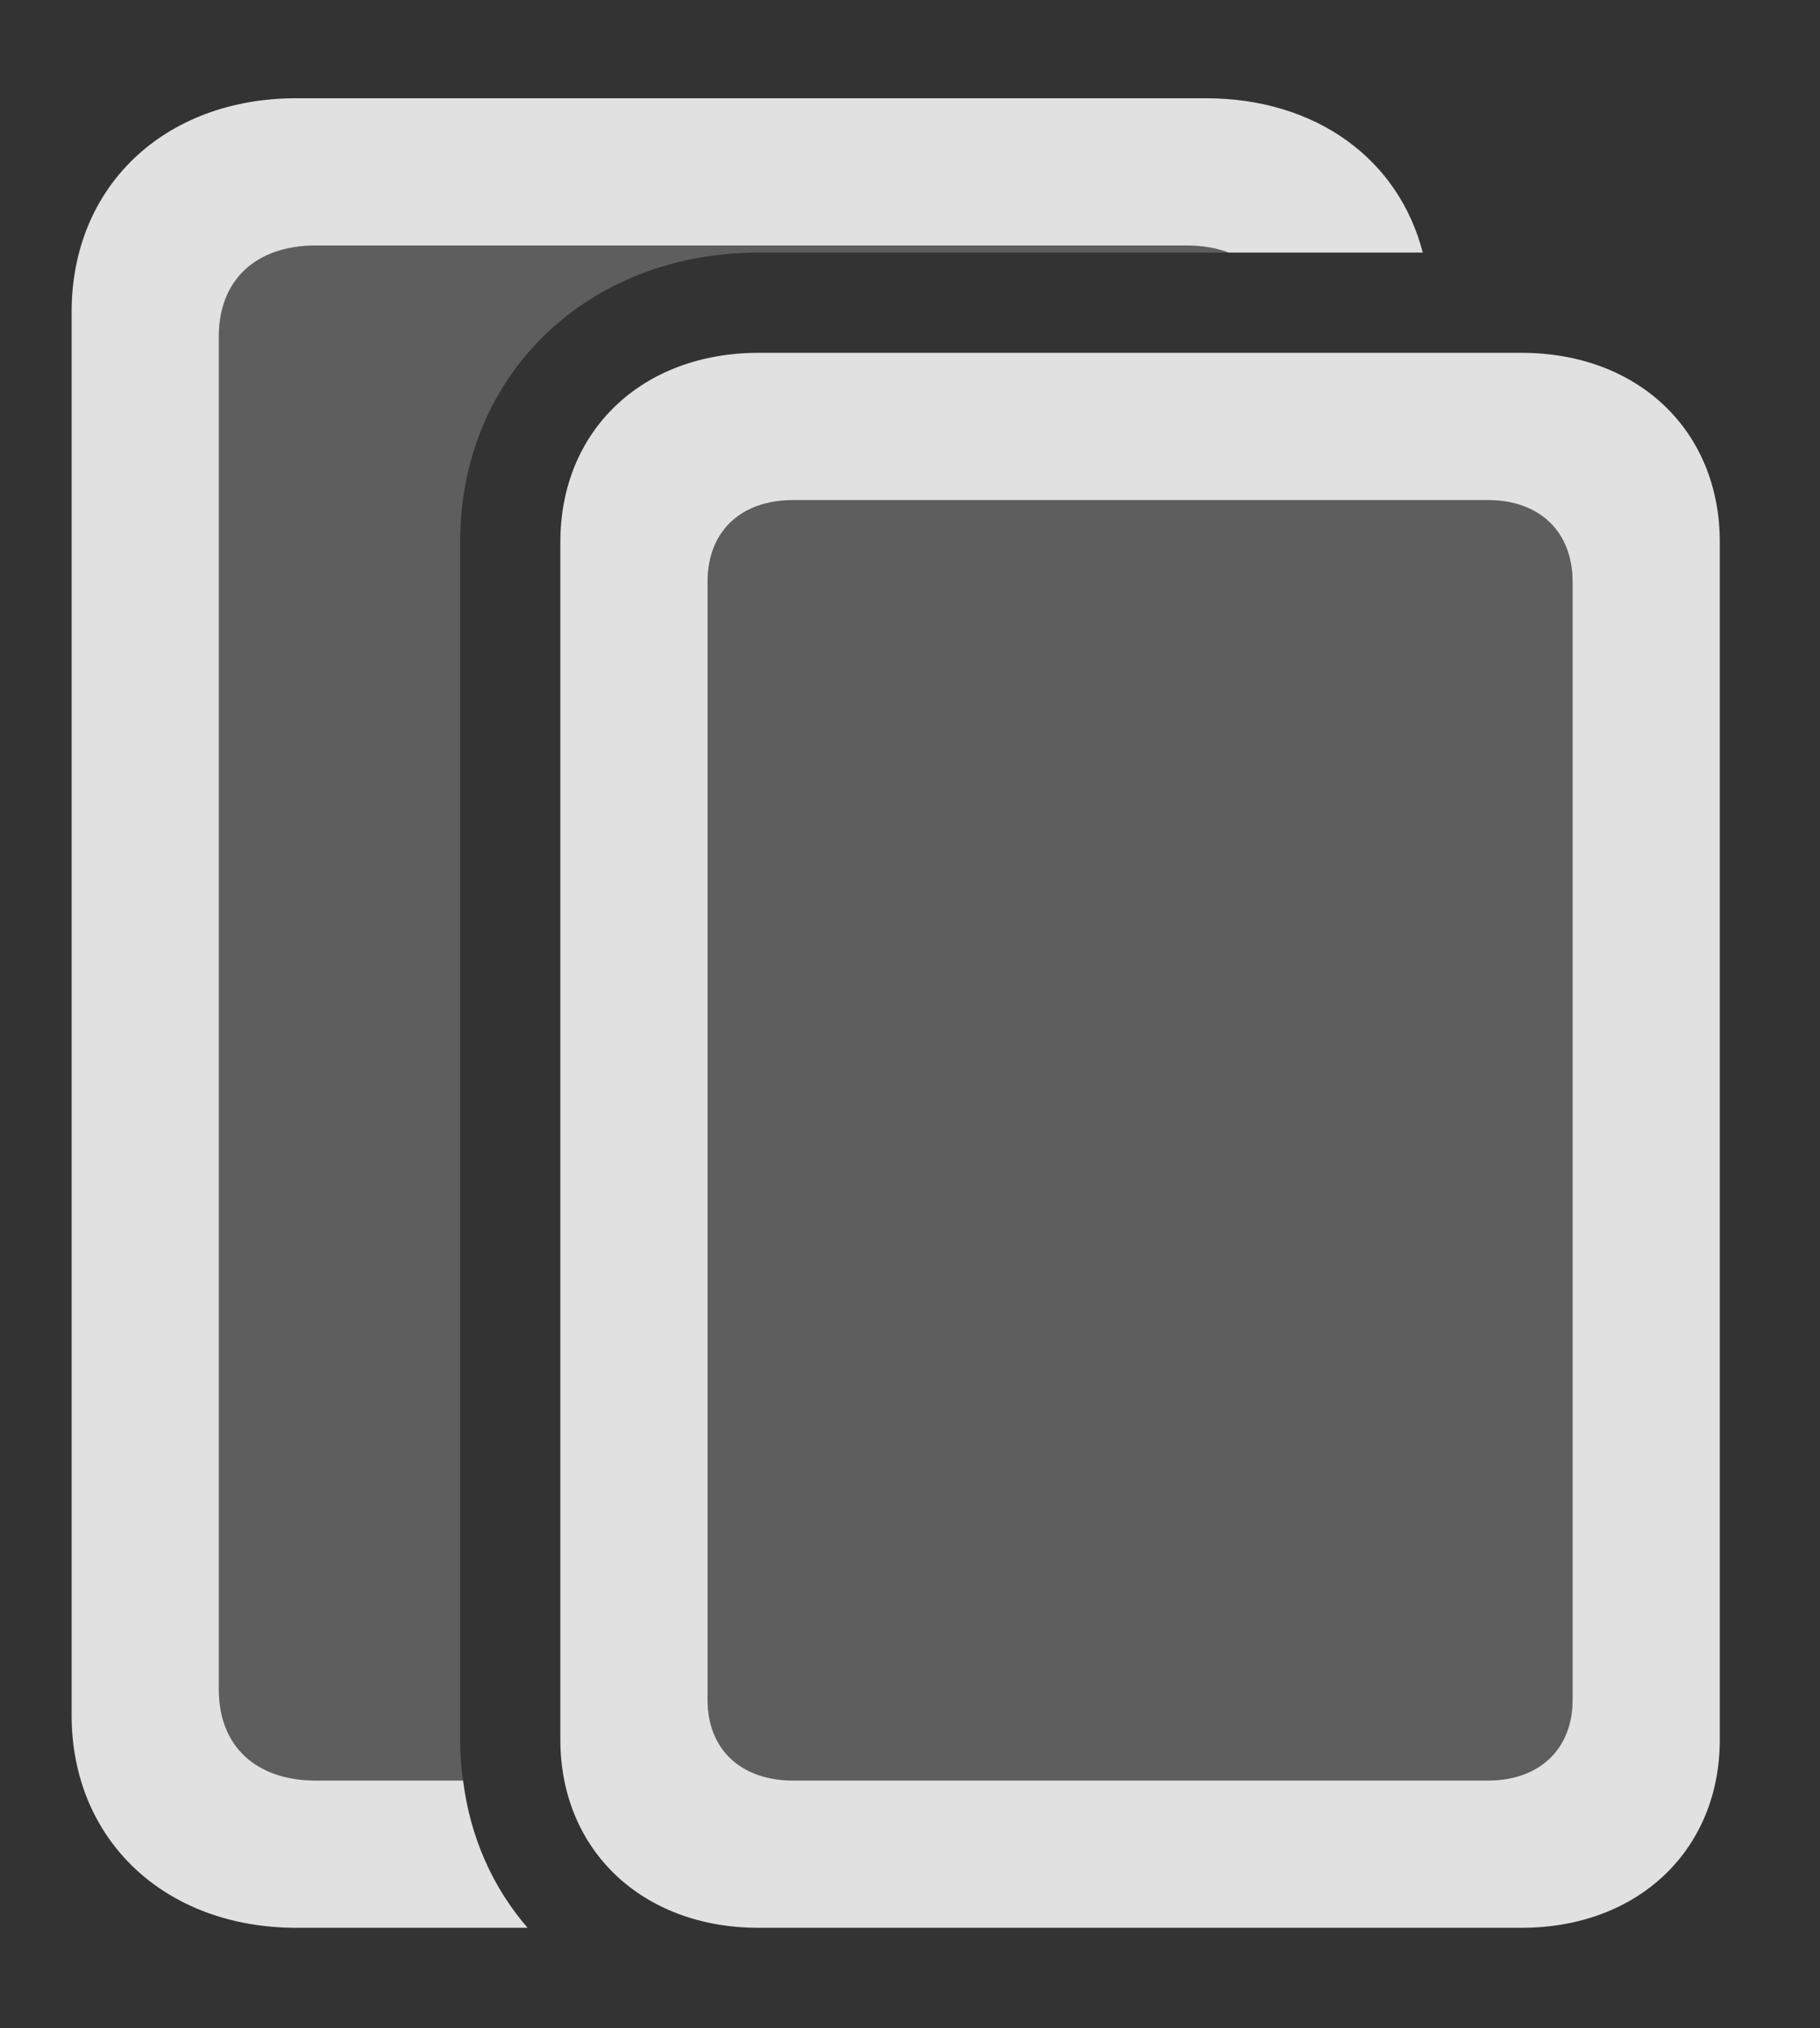 <?xml version="1.0" encoding="UTF-8"?>
<!--Generator: Apple Native CoreSVG 326-->
<!DOCTYPE svg
PUBLIC "-//W3C//DTD SVG 1.1//EN"
       "http://www.w3.org/Graphics/SVG/1.1/DTD/svg11.dtd">
<svg version="1.1" xmlns="http://www.w3.org/2000/svg" xmlns:xlink="http://www.w3.org/1999/xlink" viewBox="0 0 17.383 19.365">
 <rect x="0" y="0" width="17.383" height="19.365" fill="#333333" stroke="none"/>
 <g>
  <rect height="19.365" opacity="0" width="17.383" x="0" y="0"/>
  <path d="M11.736 2.412L7.246 2.412C5.615 2.412 4.395 3.574 4.395 5.176L4.395 16.611C4.395 16.745 4.403 16.876 4.423 17.002L3.018 17.002C2.441 17.002 2.09 16.67 2.09 16.133L2.09 3.213C2.09 2.676 2.441 2.344 3.018 2.344L11.328 2.344C11.481 2.344 11.618 2.367 11.736 2.412Z" fill="white" fill-opacity="0.212"/>
  <path d="M13.589 2.412L11.736 2.412C11.618 2.367 11.481 2.344 11.328 2.344L3.018 2.344C2.441 2.344 2.09 2.676 2.09 3.213L2.09 16.133C2.09 16.67 2.441 17.002 3.018 17.002L4.423 17.002C4.491 17.547 4.709 18.027 5.039 18.408L2.832 18.408C1.572 18.408 0.684 17.568 0.684 16.377L0.684 2.979C0.684 1.777 1.572 0.938 2.832 0.938L11.514 0.938C12.572 0.938 13.359 1.521 13.589 2.412Z" fill="white" fill-opacity="0.85"/>
  <path d="M6.758 16.23L6.758 5.557C6.758 5.078 7.07 4.775 7.578 4.775L14.209 4.775C14.707 4.775 15.02 5.078 15.02 5.557L15.02 16.23C15.02 16.699 14.707 17.002 14.209 17.002L7.578 17.002C7.07 17.002 6.758 16.699 6.758 16.23Z" fill="white" fill-opacity="0.212"/>
  <path d="M5.352 16.611C5.352 17.666 6.133 18.408 7.246 18.408L14.531 18.408C15.645 18.408 16.426 17.666 16.426 16.611L16.426 5.176C16.426 4.111 15.645 3.369 14.531 3.369L7.246 3.369C6.133 3.369 5.352 4.111 5.352 5.176ZM6.758 16.23L6.758 5.557C6.758 5.078 7.07 4.775 7.578 4.775L14.209 4.775C14.707 4.775 15.02 5.078 15.02 5.557L15.02 16.23C15.02 16.699 14.707 17.002 14.209 17.002L7.578 17.002C7.07 17.002 6.758 16.699 6.758 16.23Z" fill="white" fill-opacity="0.85"/>
 </g>
</svg>
